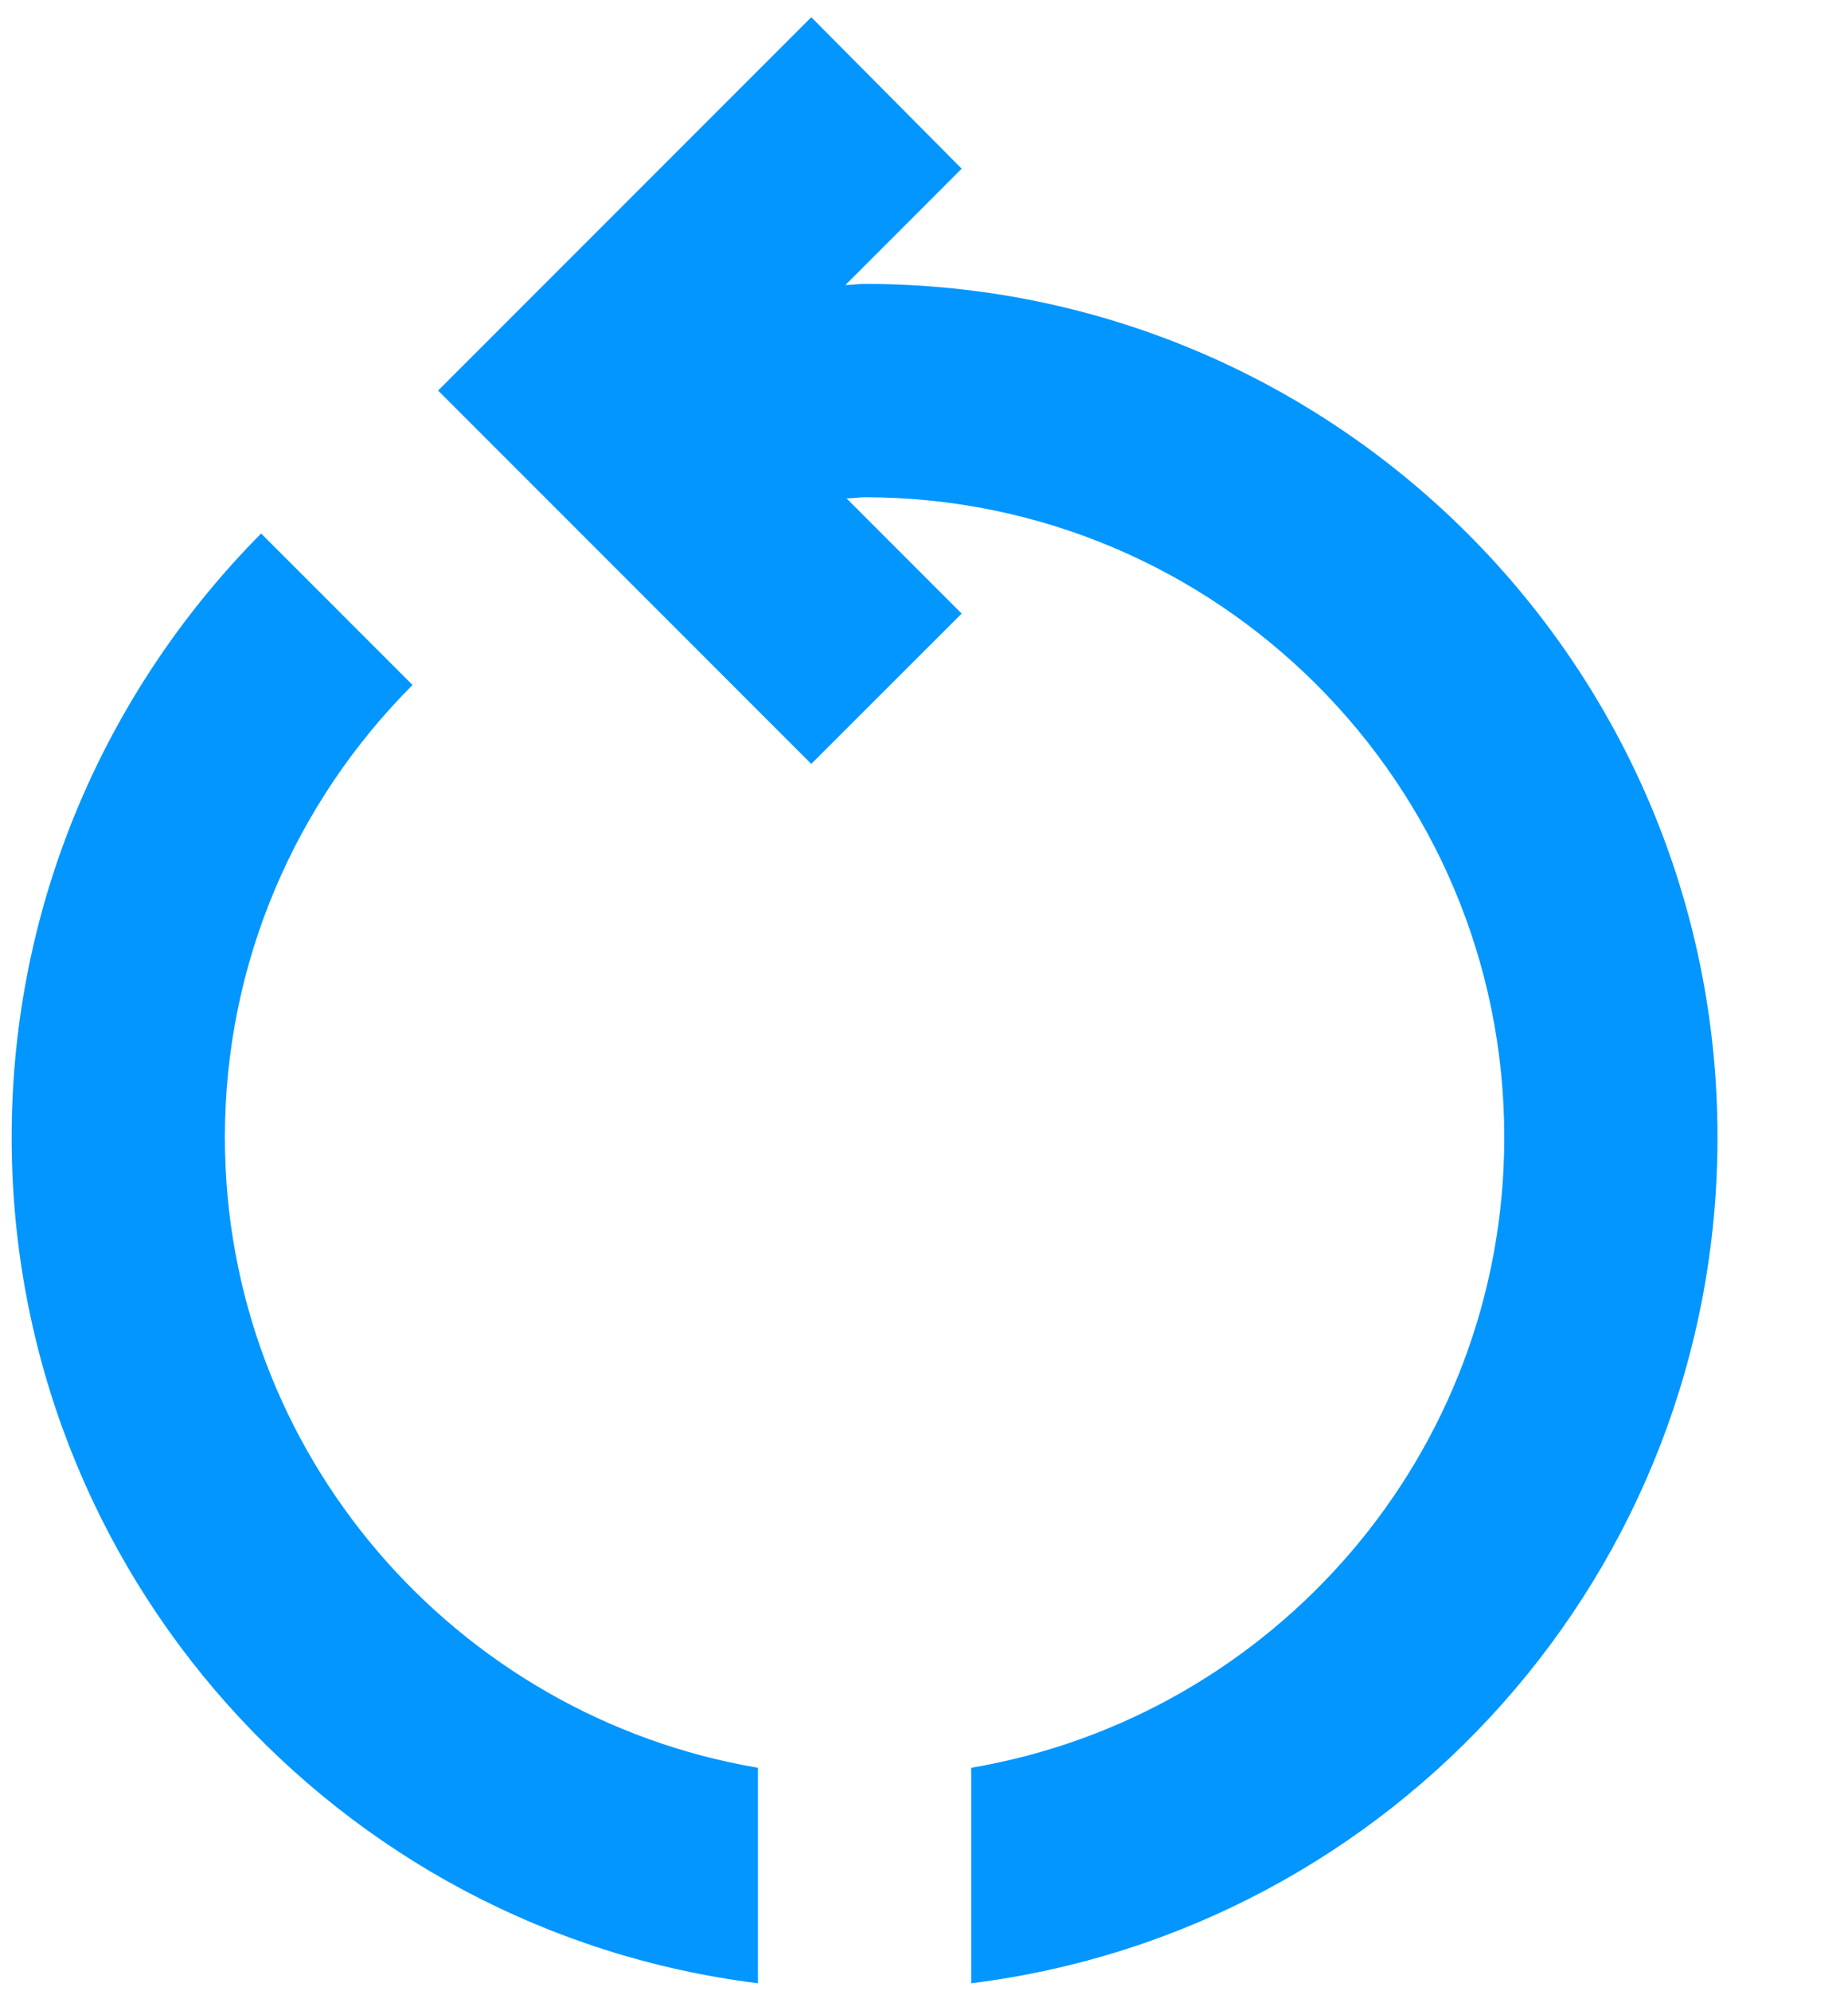 <svg width="13" height="14" viewBox="0 0 13 14" fill="none" xmlns="http://www.w3.org/2000/svg">
<path d="M1.582 7.996C1.582 6.759 2.085 5.634 2.902 4.816L1.837 3.751C0.757 4.839 0.082 6.339 0.082 7.996C0.082 11.056 2.37 13.576 5.332 13.944V12.429C3.21 12.069 1.582 10.224 1.582 7.996ZM12.082 7.996C12.082 4.681 9.397 1.996 6.082 1.996C6.037 1.996 5.992 2.004 5.947 2.004L6.765 1.186L5.707 0.121L3.082 2.746L5.707 5.371L6.765 4.314L5.955 3.504C6 3.504 6.045 3.496 6.082 3.496C8.565 3.496 10.582 5.514 10.582 7.996C10.582 10.224 8.955 12.069 6.832 12.429V13.944C9.795 13.576 12.082 11.056 12.082 7.996Z" fill="#0396FF"/>
</svg>
